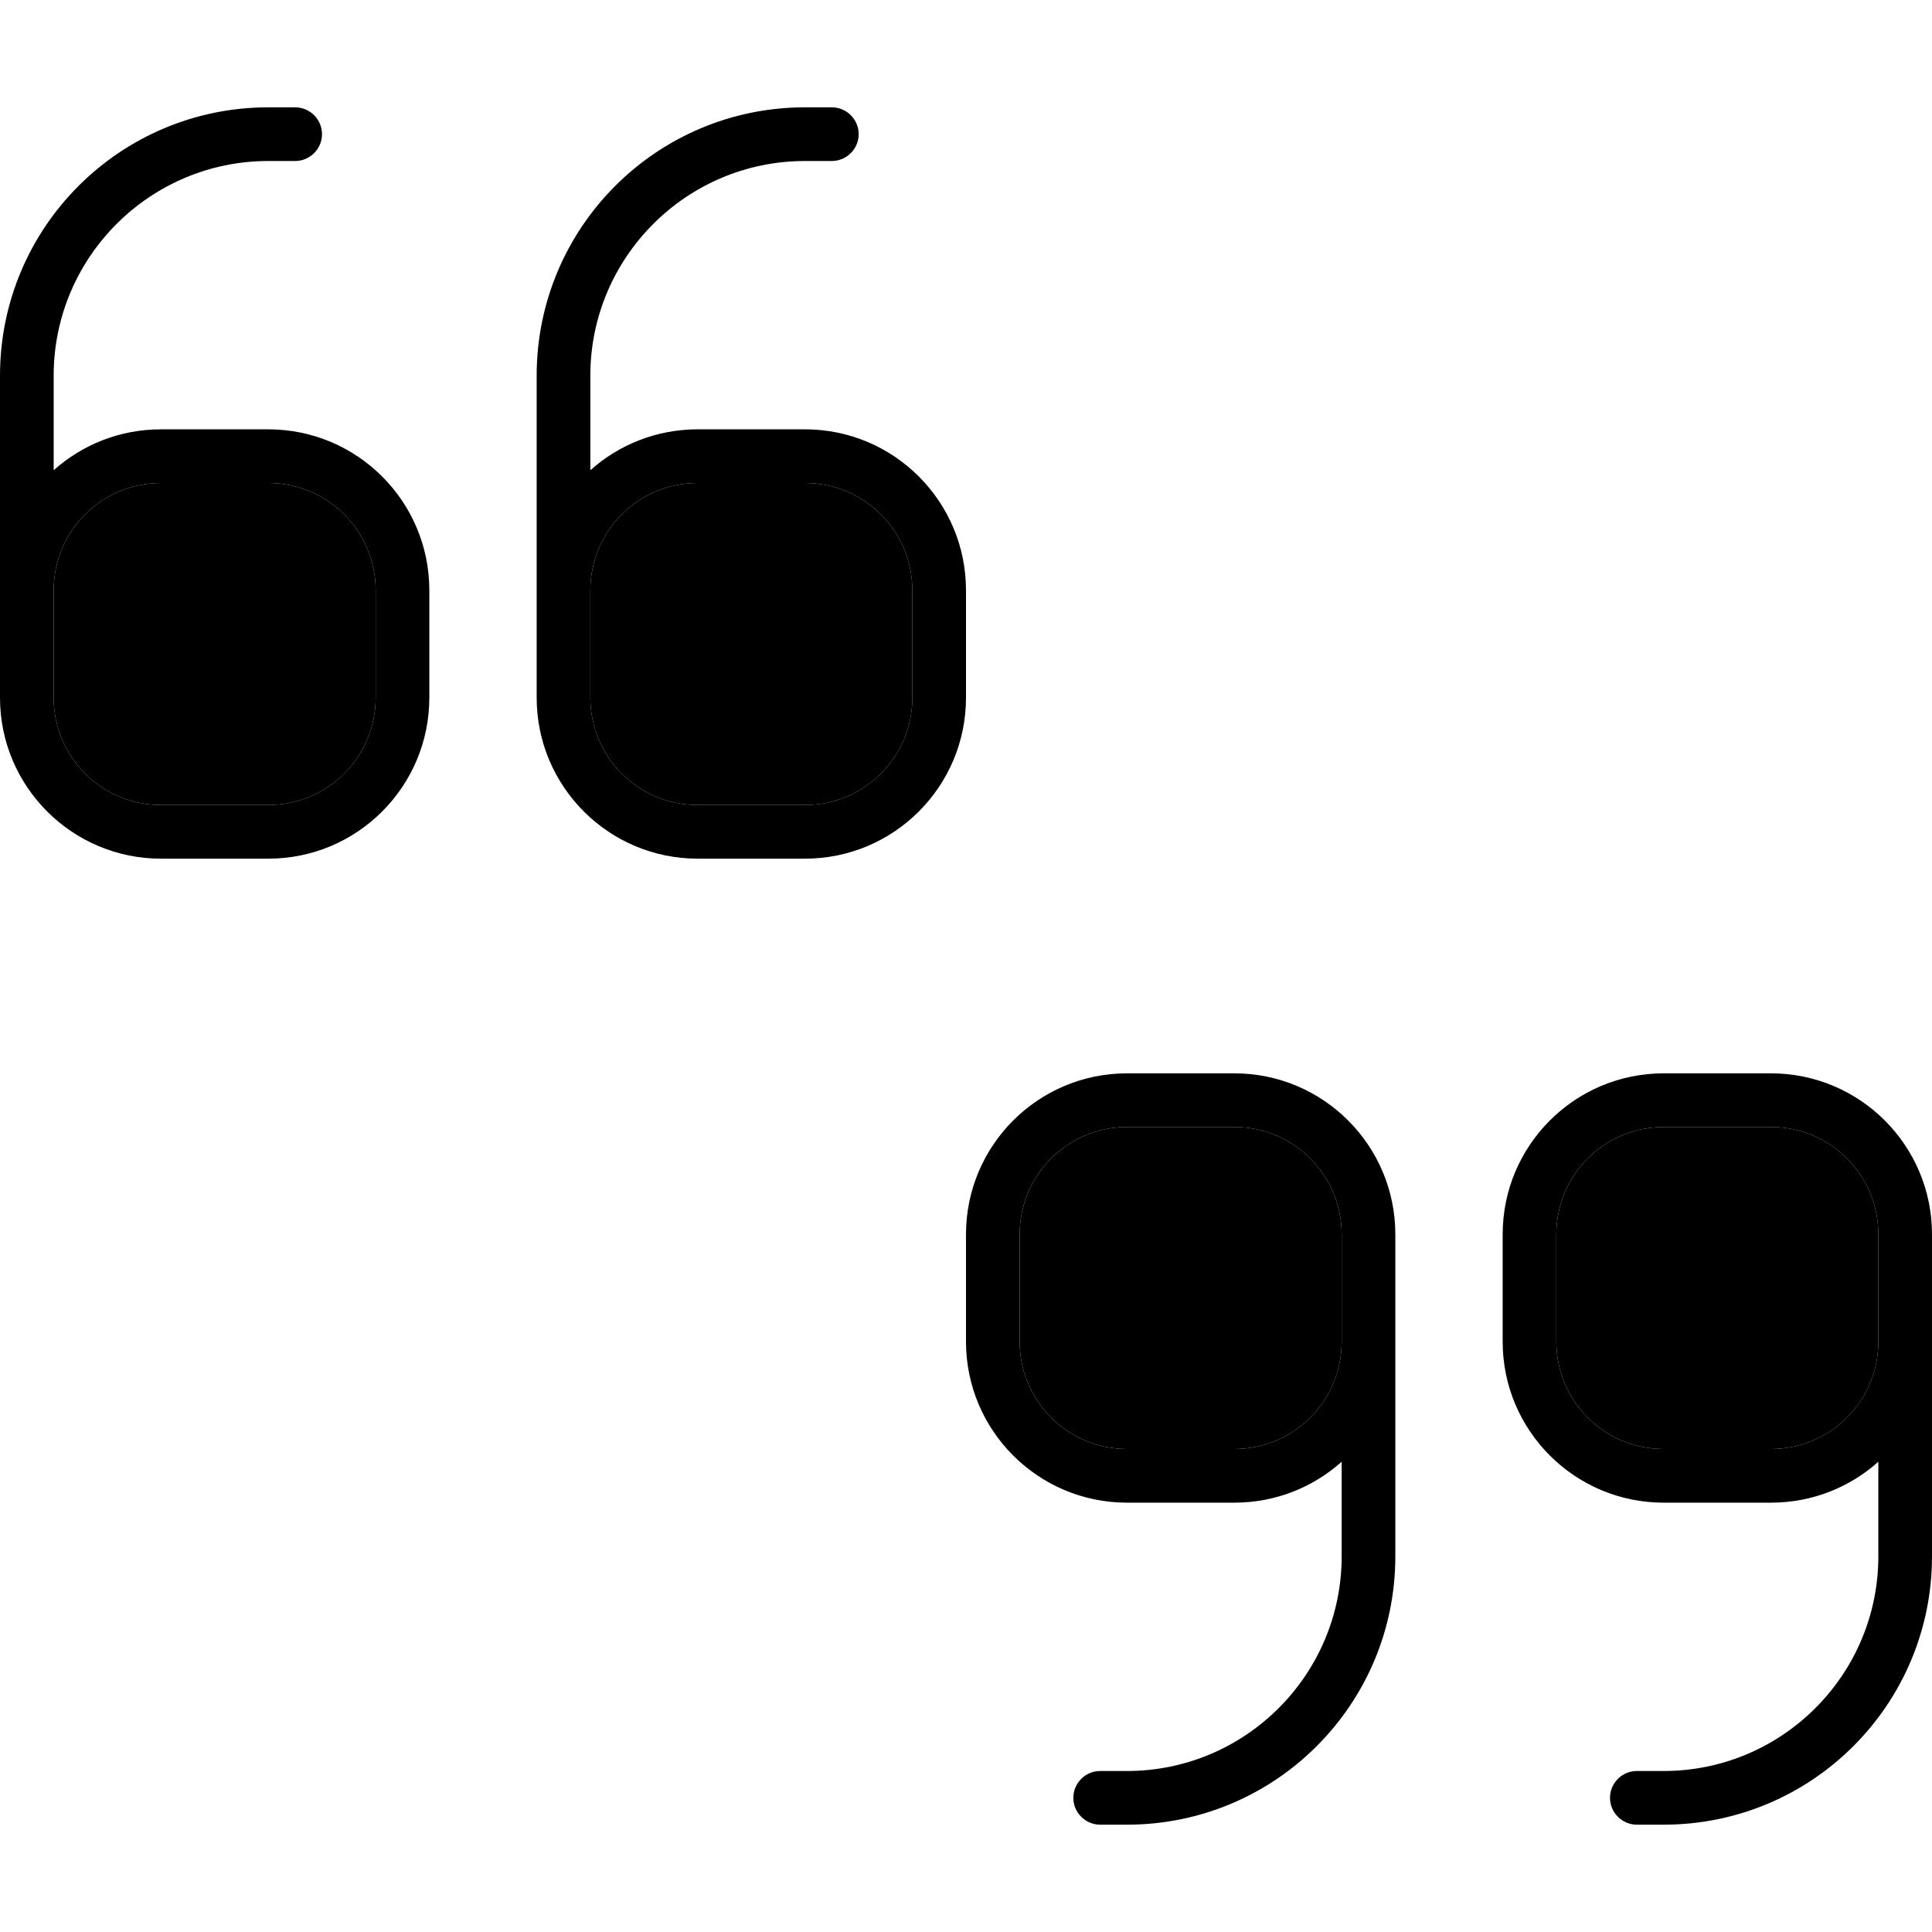 <svg xmlns="http://www.w3.org/2000/svg" width="24" height="24" viewBox="0 0 576 512">
    <path class="pr-icon-duotone-secondary" d="M16 144c0-17.7 14.3-32 32-32l32 0c17.7 0 32 14.3 32 32l0 32c0 17.7-14.3 32-32 32l-32 0c-17.7 0-32-14.3-32-32l0-16 0-16zm160 0c0-17.7 14.3-32 32-32l32 0c17.7 0 32 14.3 32 32l0 32c0 17.7-14.3 32-32 32l-32 0c-17.7 0-32-14.3-32-32l0-16 0-16zM304 336c0-17.7 14.3-32 32-32l32 0c17.7 0 32 14.3 32 32l0 16 0 16c0 17.7-14.3 32-32 32l-32 0c-17.7 0-32-14.3-32-32l0-32zm160 0c0-17.7 14.3-32 32-32l32 0c17.7 0 32 14.3 32 32l0 16 0 16c0 17.7-14.3 32-32 32l-32 0c-17.7 0-32-14.3-32-32l0-32z"/>
    <path class="pr-icon-duotone-primary" d="M0 80C0 35.8 35.8 0 80 0l8 0c4.4 0 8 3.6 8 8s-3.6 8-8 8l-8 0C44.7 16 16 44.7 16 80l0 28.2C24.5 100.6 35.7 96 48 96l32 0c26.5 0 48 21.5 48 48l0 32c0 26.5-21.5 48-48 48l-32 0c-26.5 0-48-21.5-48-48l0-16 0-16L0 80zm16 64l0 16 0 16c0 17.7 14.3 32 32 32l32 0c17.7 0 32-14.3 32-32l0-32c0-17.7-14.3-32-32-32l-32 0c-17.7 0-32 14.3-32 32zM160 80c0-44.2 35.8-80 80-80l8 0c4.4 0 8 3.6 8 8s-3.6 8-8 8l-8 0c-35.3 0-64 28.7-64 64l0 28.2c8.5-7.6 19.7-12.2 32-12.2l32 0c26.5 0 48 21.5 48 48l0 32c0 26.5-21.5 48-48 48l-32 0c-26.5 0-48-21.5-48-48l0-16 0-16 0-64zm16 80l0 16c0 17.7 14.3 32 32 32l32 0c17.7 0 32-14.3 32-32l0-32c0-17.7-14.3-32-32-32l-32 0c-17.7 0-32 14.3-32 32l0 16zM576 432c0 44.2-35.8 80-80 80l-8 0c-4.4 0-8-3.6-8-8s3.6-8 8-8l8 0c35.3 0 64-28.7 64-64l0-28.2c-8.5 7.6-19.7 12.2-32 12.2l-32 0c-26.5 0-48-21.5-48-48l0-32c0-26.5 21.5-48 48-48l32 0c26.5 0 48 21.5 48 48l0 16 0 16 0 64zm-16-64l0-16 0-16c0-17.7-14.3-32-32-32l-32 0c-17.7 0-32 14.3-32 32l0 32c0 17.7 14.3 32 32 32l32 0c17.7 0 32-14.3 32-32zM416 432c0 44.2-35.8 80-80 80l-8 0c-4.4 0-8-3.6-8-8s3.6-8 8-8l8 0c35.3 0 64-28.7 64-64l0-28.2c-8.5 7.6-19.7 12.2-32 12.2l-32 0c-26.5 0-48-21.5-48-48l0-32c0-26.5 21.5-48 48-48l32 0c26.5 0 48 21.5 48 48l0 16 0 16 0 64zm-16-80l0-16c0-17.7-14.3-32-32-32l-32 0c-17.7 0-32 14.3-32 32l0 32c0 17.7 14.3 32 32 32l32 0c17.7 0 32-14.3 32-32l0-16z"/>
</svg>